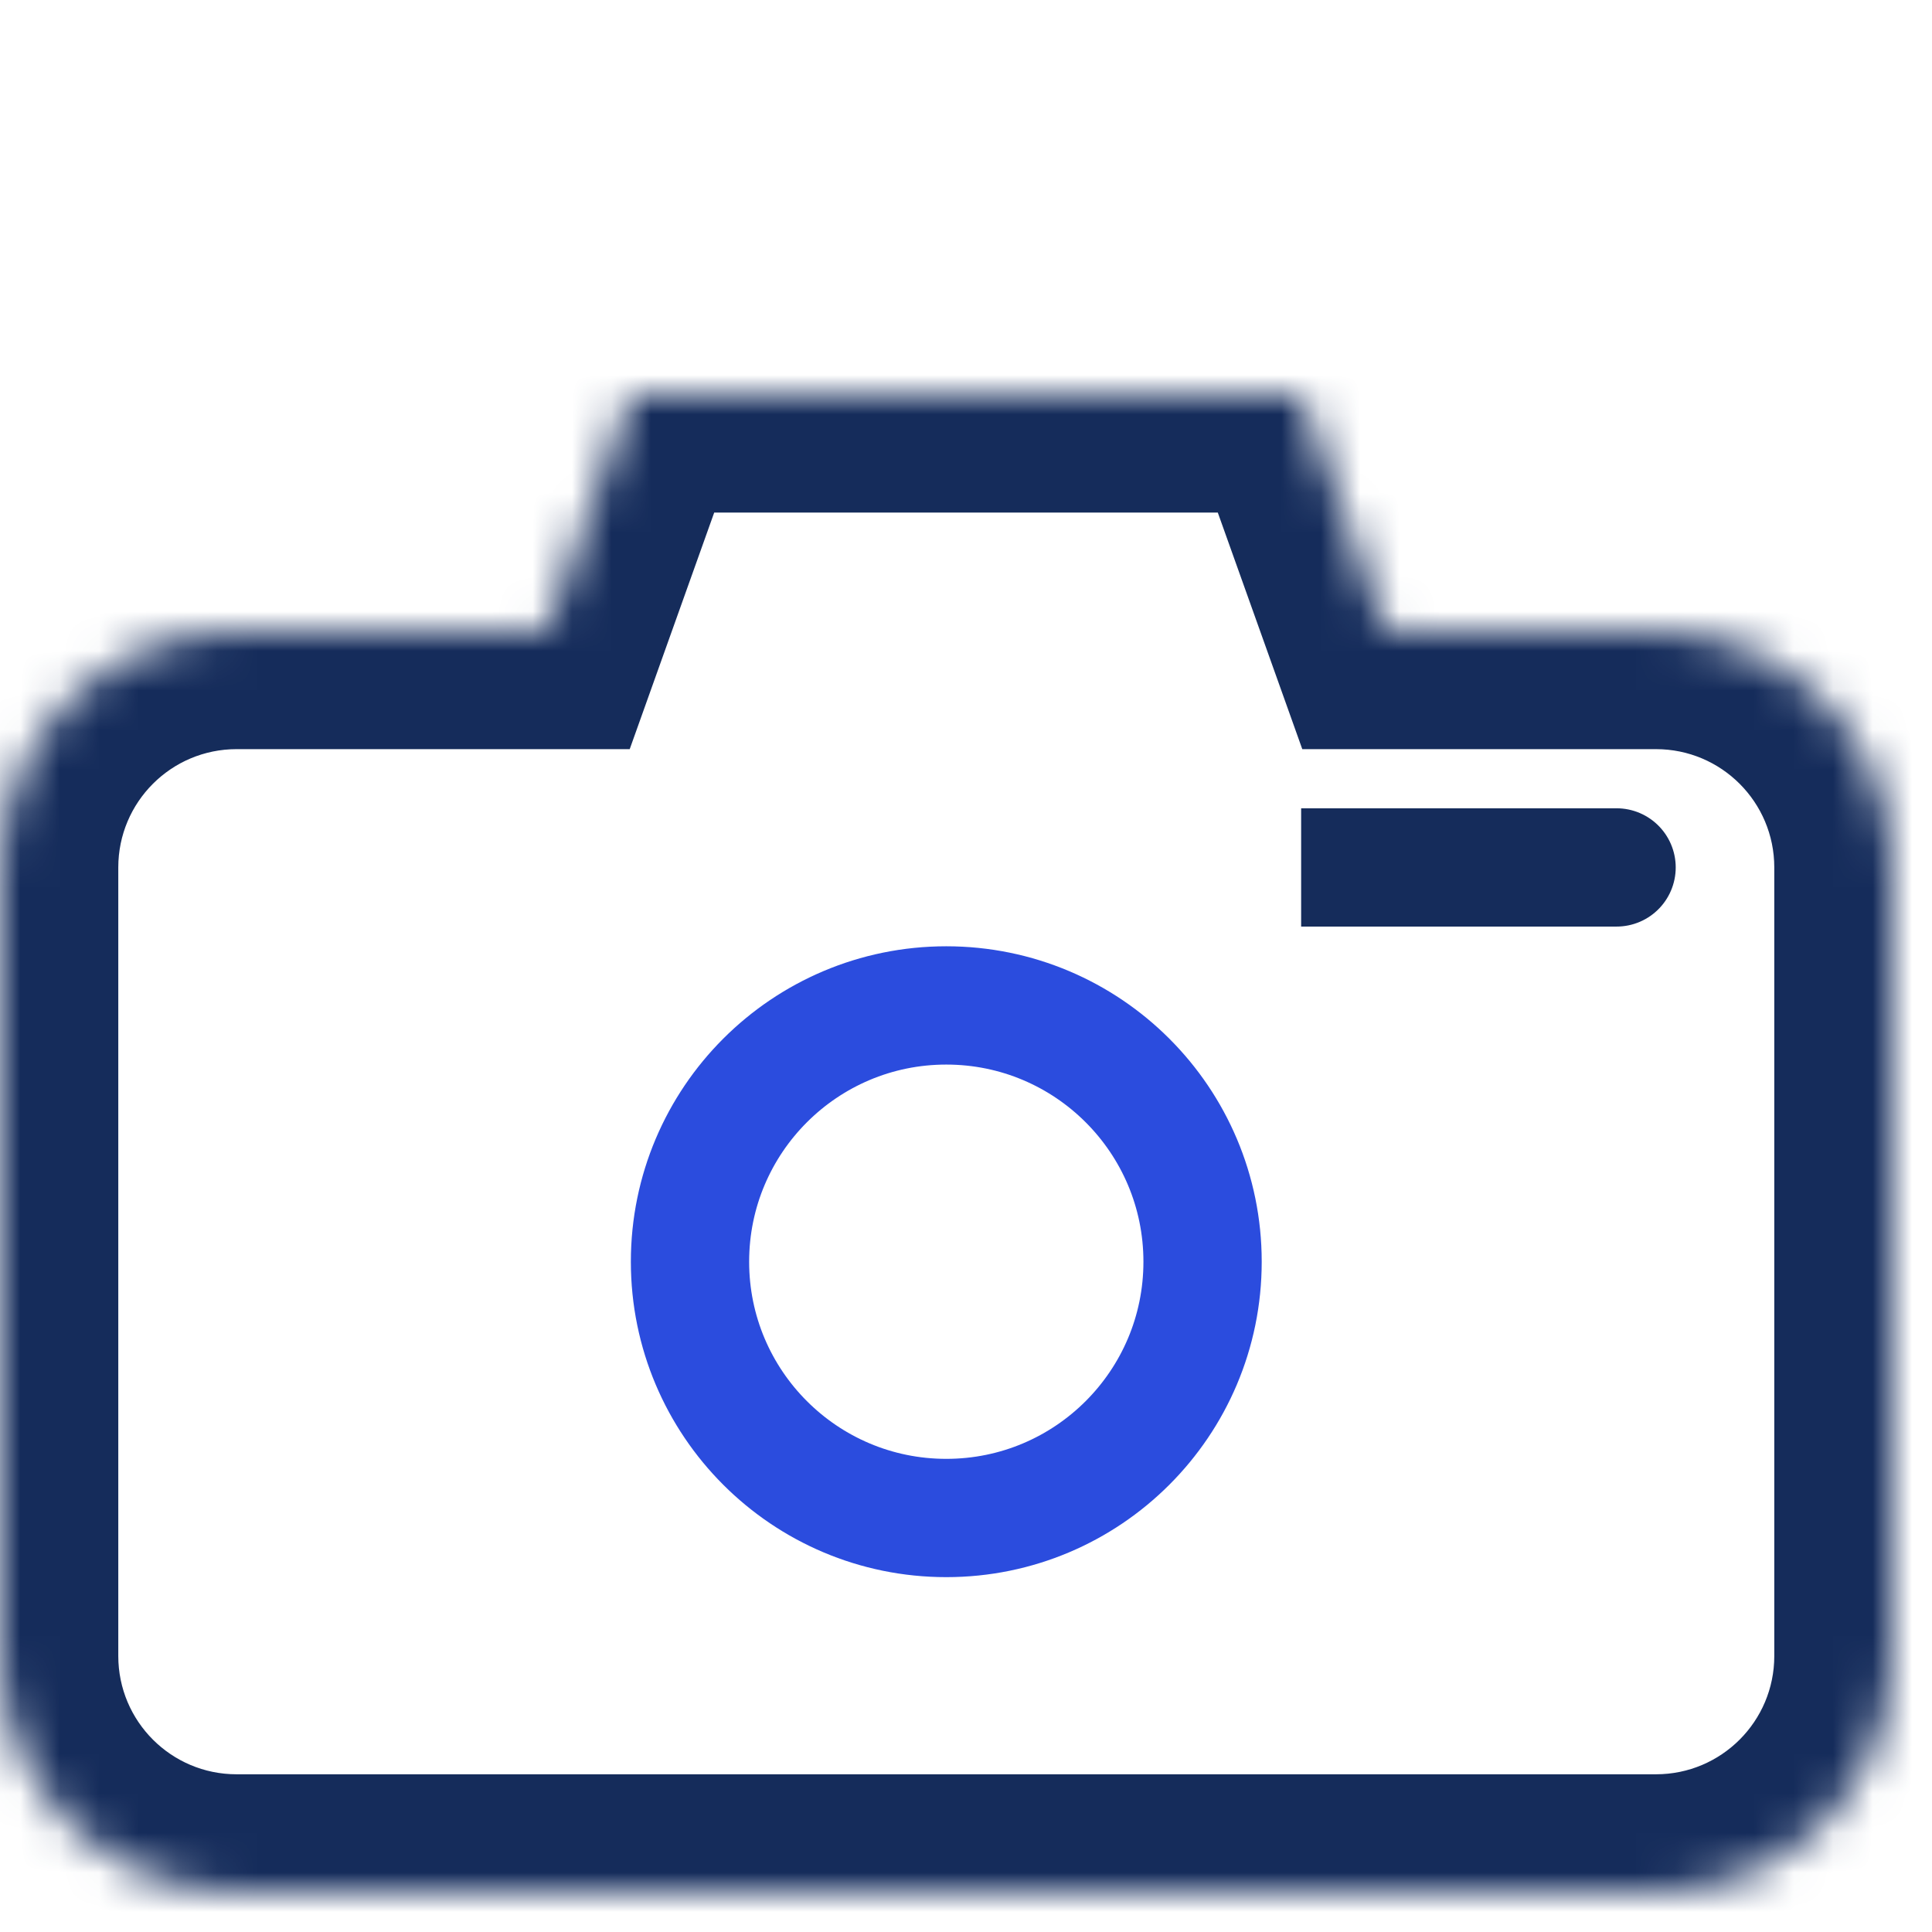 <svg width="49" height="49" viewBox="0 0 49 49" fill="none" xmlns="http://www.w3.org/2000/svg">
<mask id="path-1-inside-1_11_122" fill="white">
<path fill-rule="evenodd" clip-rule="evenodd" d="M33 10H16L13.857 16H6C2.686 16 0 18.686 0 22V42C0 45.314 2.686 48 6 48H42C45.314 48 48 45.314 48 42V22C48 18.686 45.314 16 42 16H35.143L33 10Z"/>
</mask>
<path d="M16 10V7H13.886L13.175 8.991L16 10ZM33 10L35.825 8.991L35.114 7H33V10ZM13.857 16V19H15.971L16.682 17.009L13.857 16ZM35.143 16L32.318 17.009L33.029 19H35.143V16ZM16 13H33V7H16V13ZM16.682 17.009L18.825 11.009L13.175 8.991L11.032 14.991L16.682 17.009ZM6 19H13.857V13H6V19ZM3 22C3 20.343 4.343 19 6 19V13C1.029 13 -3 17.029 -3 22H3ZM3 42V22H-3V42H3ZM6 45C4.343 45 3 43.657 3 42H-3C-3 46.971 1.029 51 6 51V45ZM42 45H6V51H42V45ZM45 42C45 43.657 43.657 45 42 45V51C46.971 51 51 46.971 51 42H45ZM45 22V42H51V22H45ZM42 19C43.657 19 45 20.343 45 22H51C51 17.029 46.971 13 42 13V19ZM35.143 19H42V13H35.143V19ZM30.175 11.009L32.318 17.009L37.968 14.991L35.825 8.991L30.175 11.009Z" fill="#152C5B" mask="url(#path-1-inside-1_11_122)"/>
<circle cx="24" cy="32" r="6.5" stroke="#2B4CDE" stroke-width="3"/>
<path d="M40.5 22H33H41" stroke="#152C5B" stroke-width="3" stroke-linecap="round"/>
</svg>
